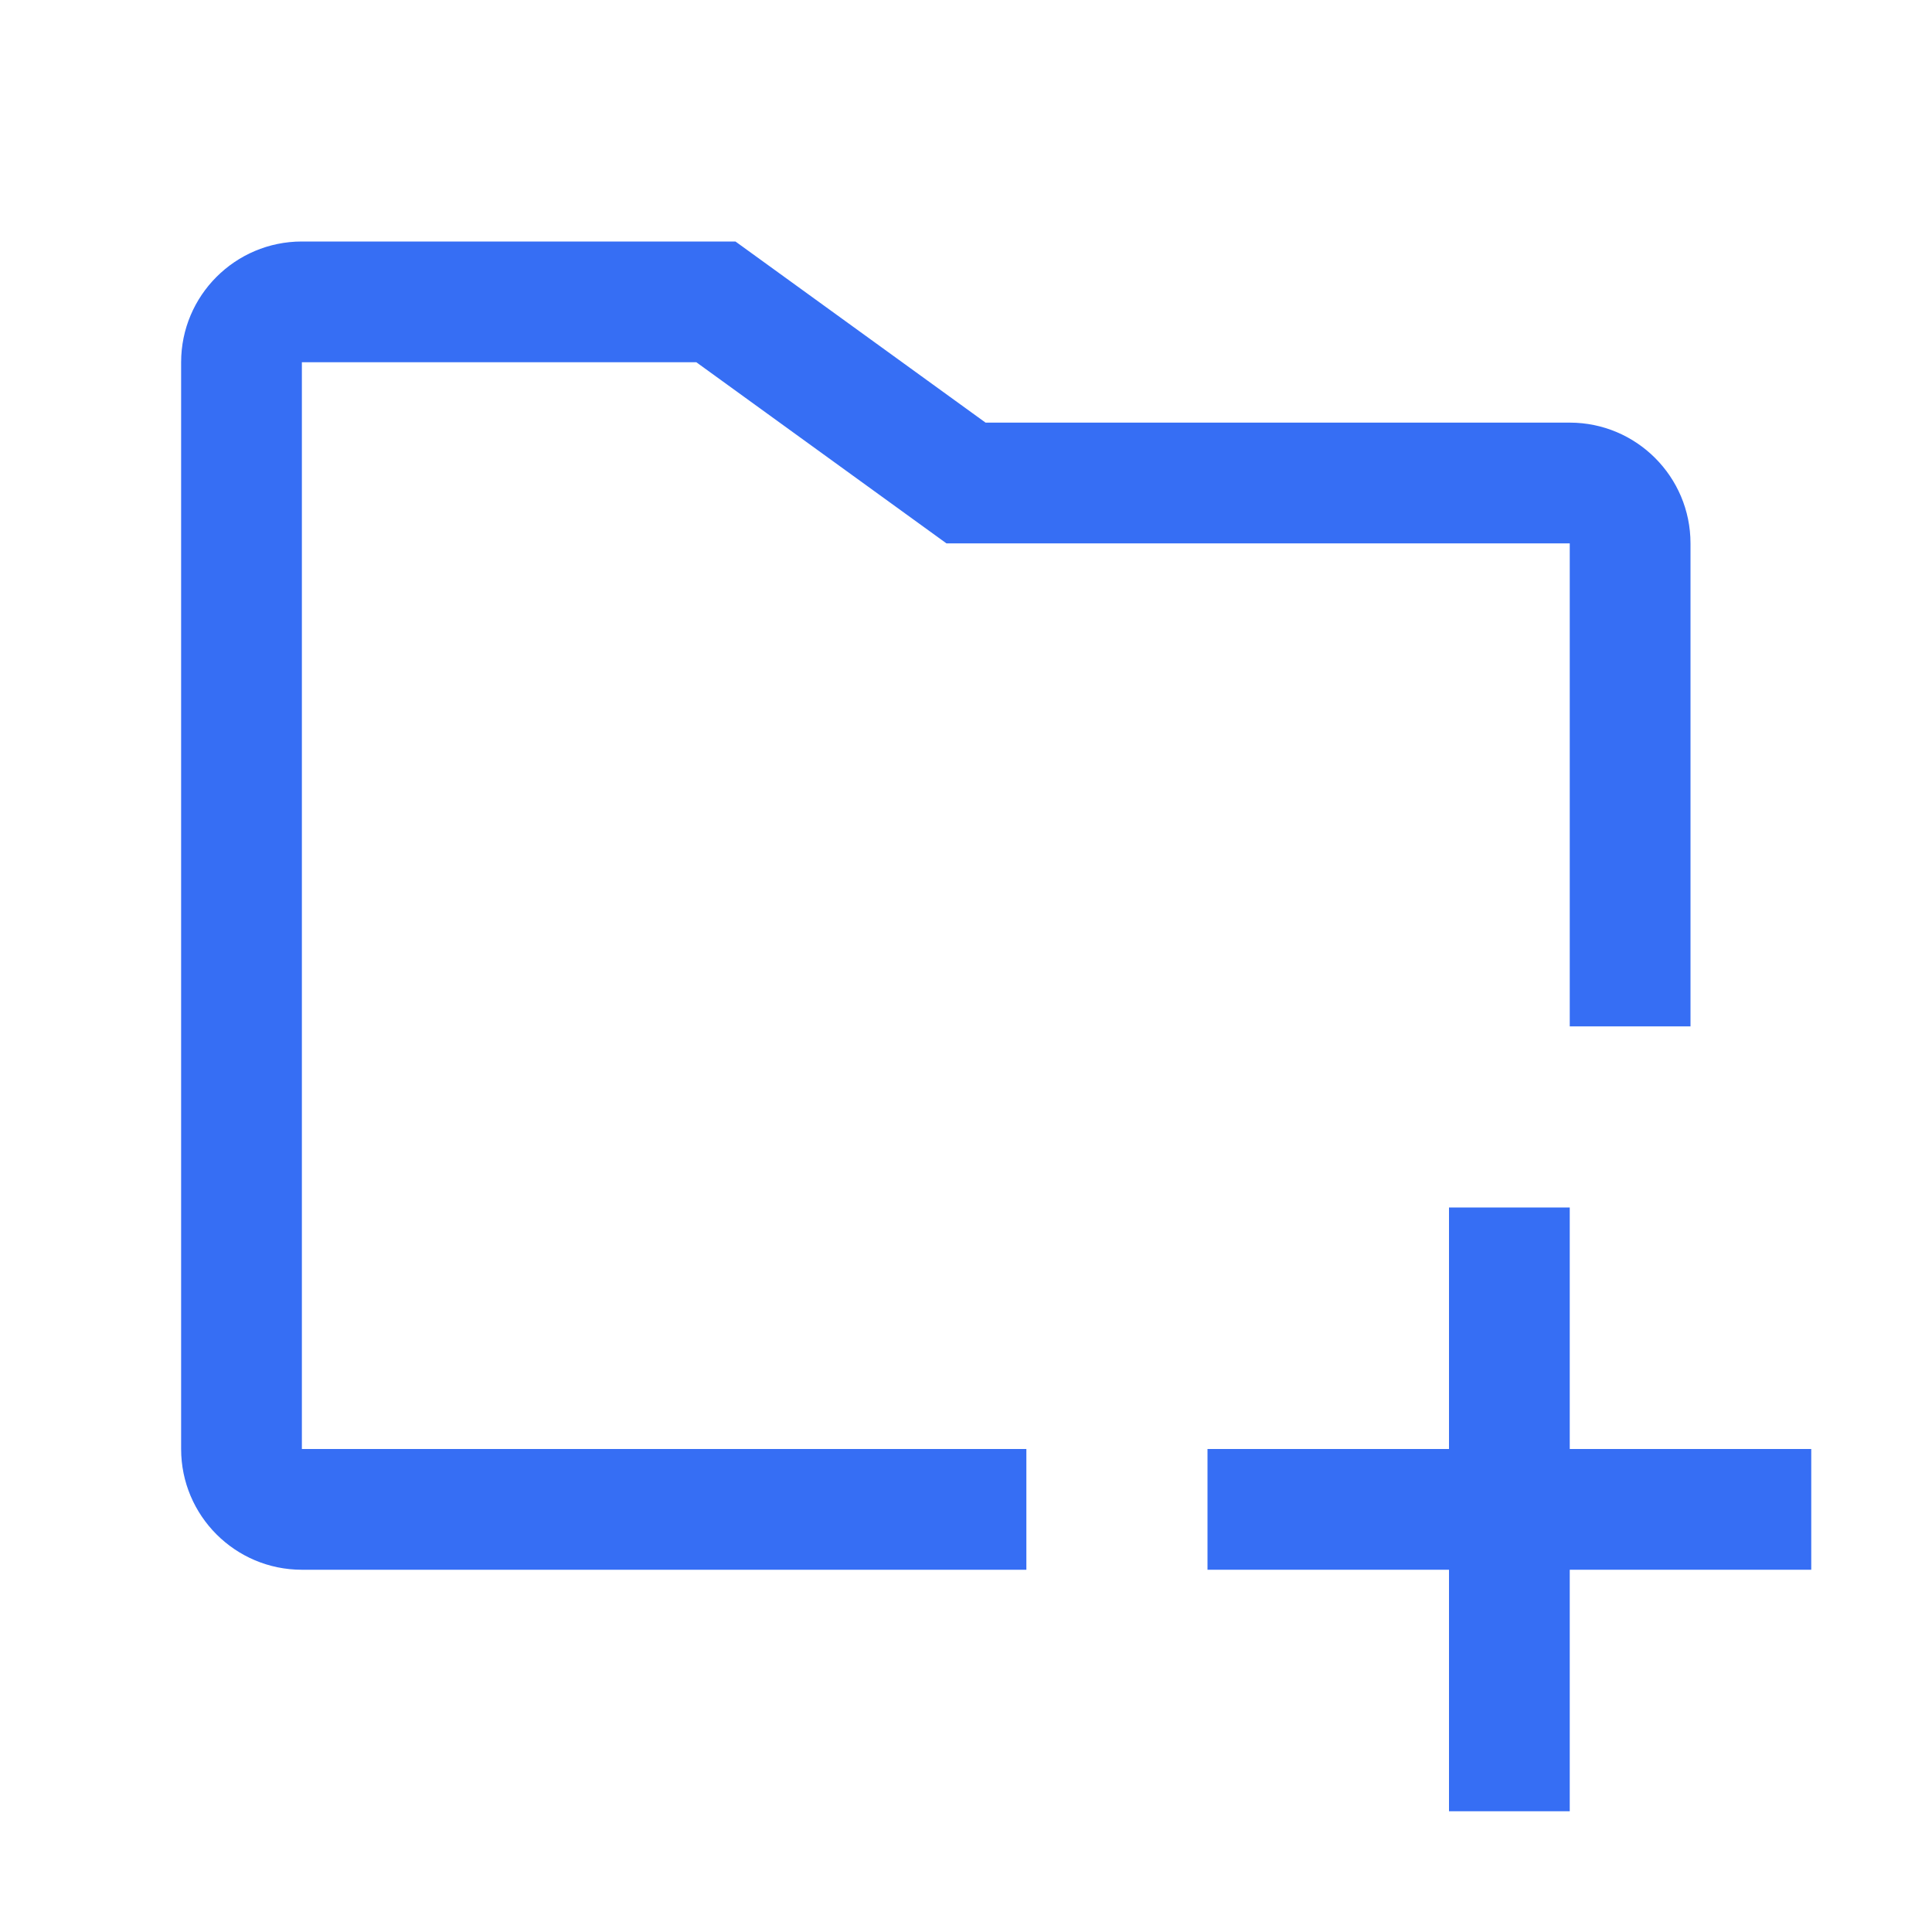 <svg width="24" height="24" viewBox="0 0 24 24" fill="none" xmlns="http://www.w3.org/2000/svg">
  <path
    d="M2.25 4.5C2.25 3.672 2.922 3 3.75 3H9.136L12.243 5.25H19.5C20.328 5.25 21 5.922 21 6.75V12.75H19.5V6.75H11.757L8.65 4.5L3.75 4.5V18H12.75V19.5H3.75C2.922 19.5 2.25 18.828 2.25 18V4.5Z"
    fill="#366EF4" style="fill:#366EF4;fill:#366EF4;fill-opacity:1;" />
  <path d="M18 22.5V19.5H15V18H18V15H19.5V18H22.5V19.5H19.5V22.5H18Z" fill="#366EF4"
    style="fill:#366EF4;fill:#366EF4;fill-opacity:1;" />
</svg>
